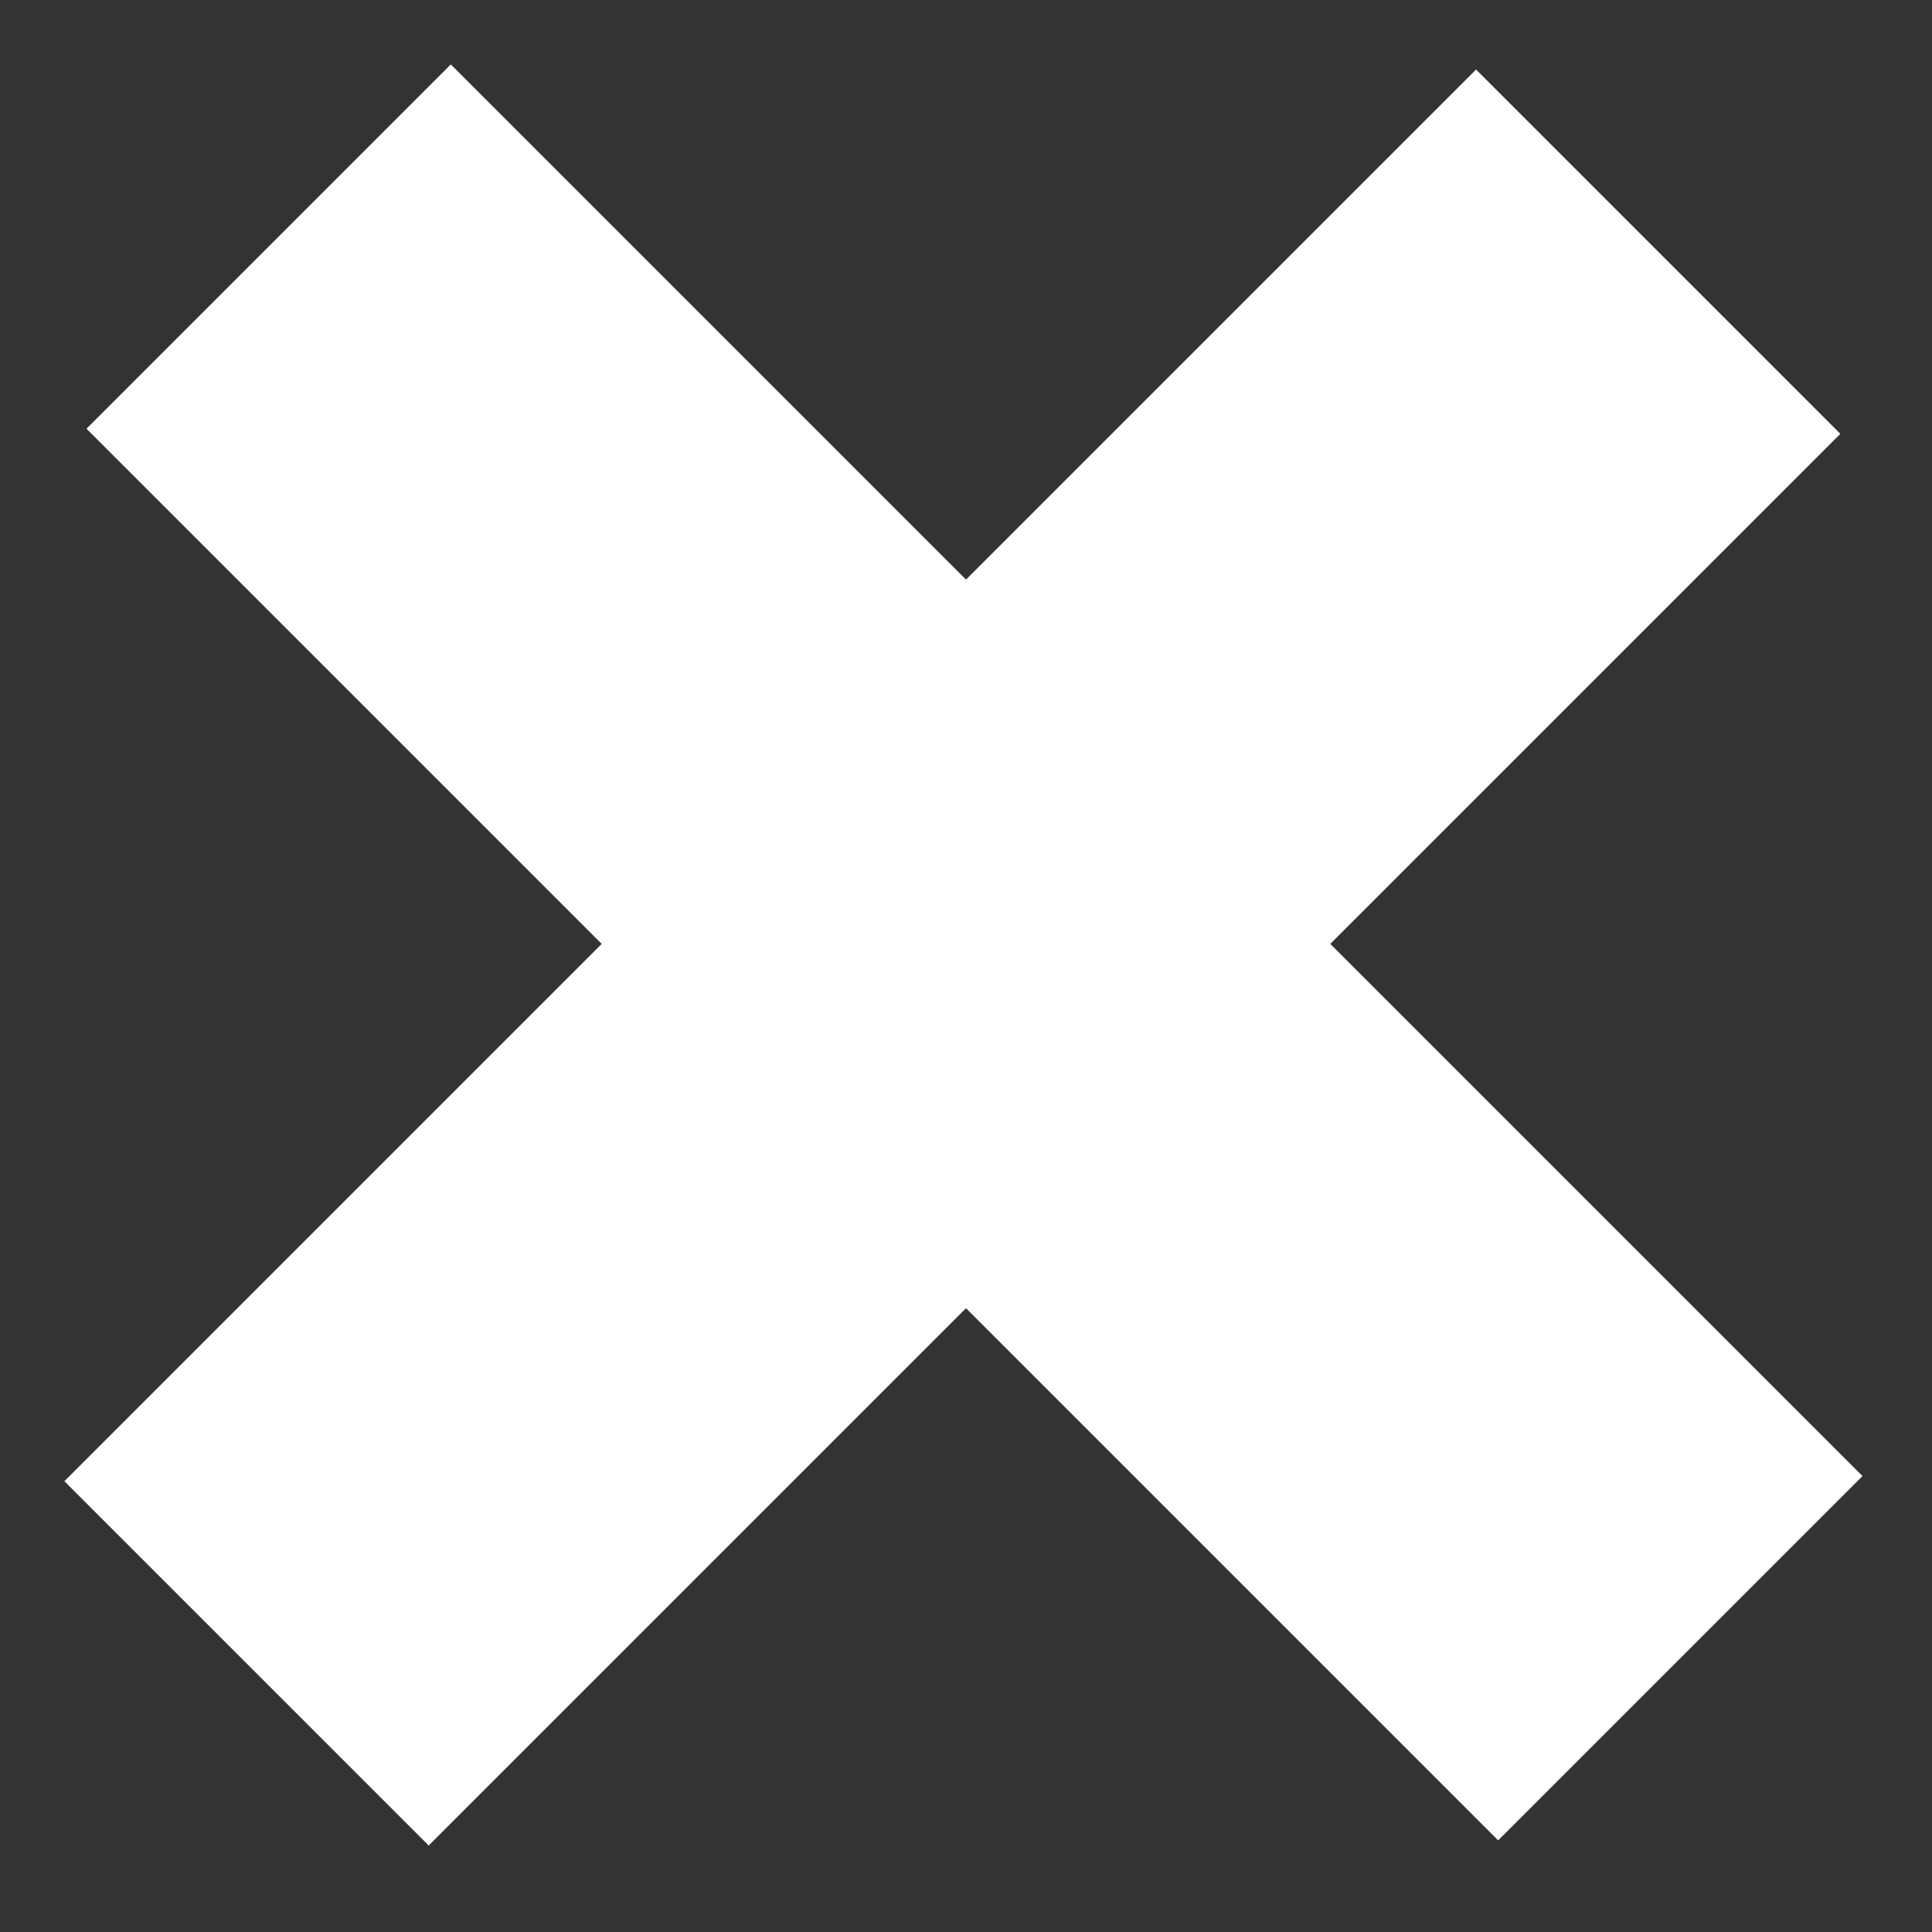 <svg width="30" height="30" viewBox="0 0 30 30" fill="none" xmlns="http://www.w3.org/2000/svg">
<rect x="0" y="0" width="30" height="30" fill="#333333" stroke="none"/>
<rect x="1" y="23" width="31" height="8" transform="rotate(-45 1 23)" fill="white"/>
<rect x="7" y="1" width="31" height="8" transform="rotate(45 7 1)" fill="white"/>
</svg>
